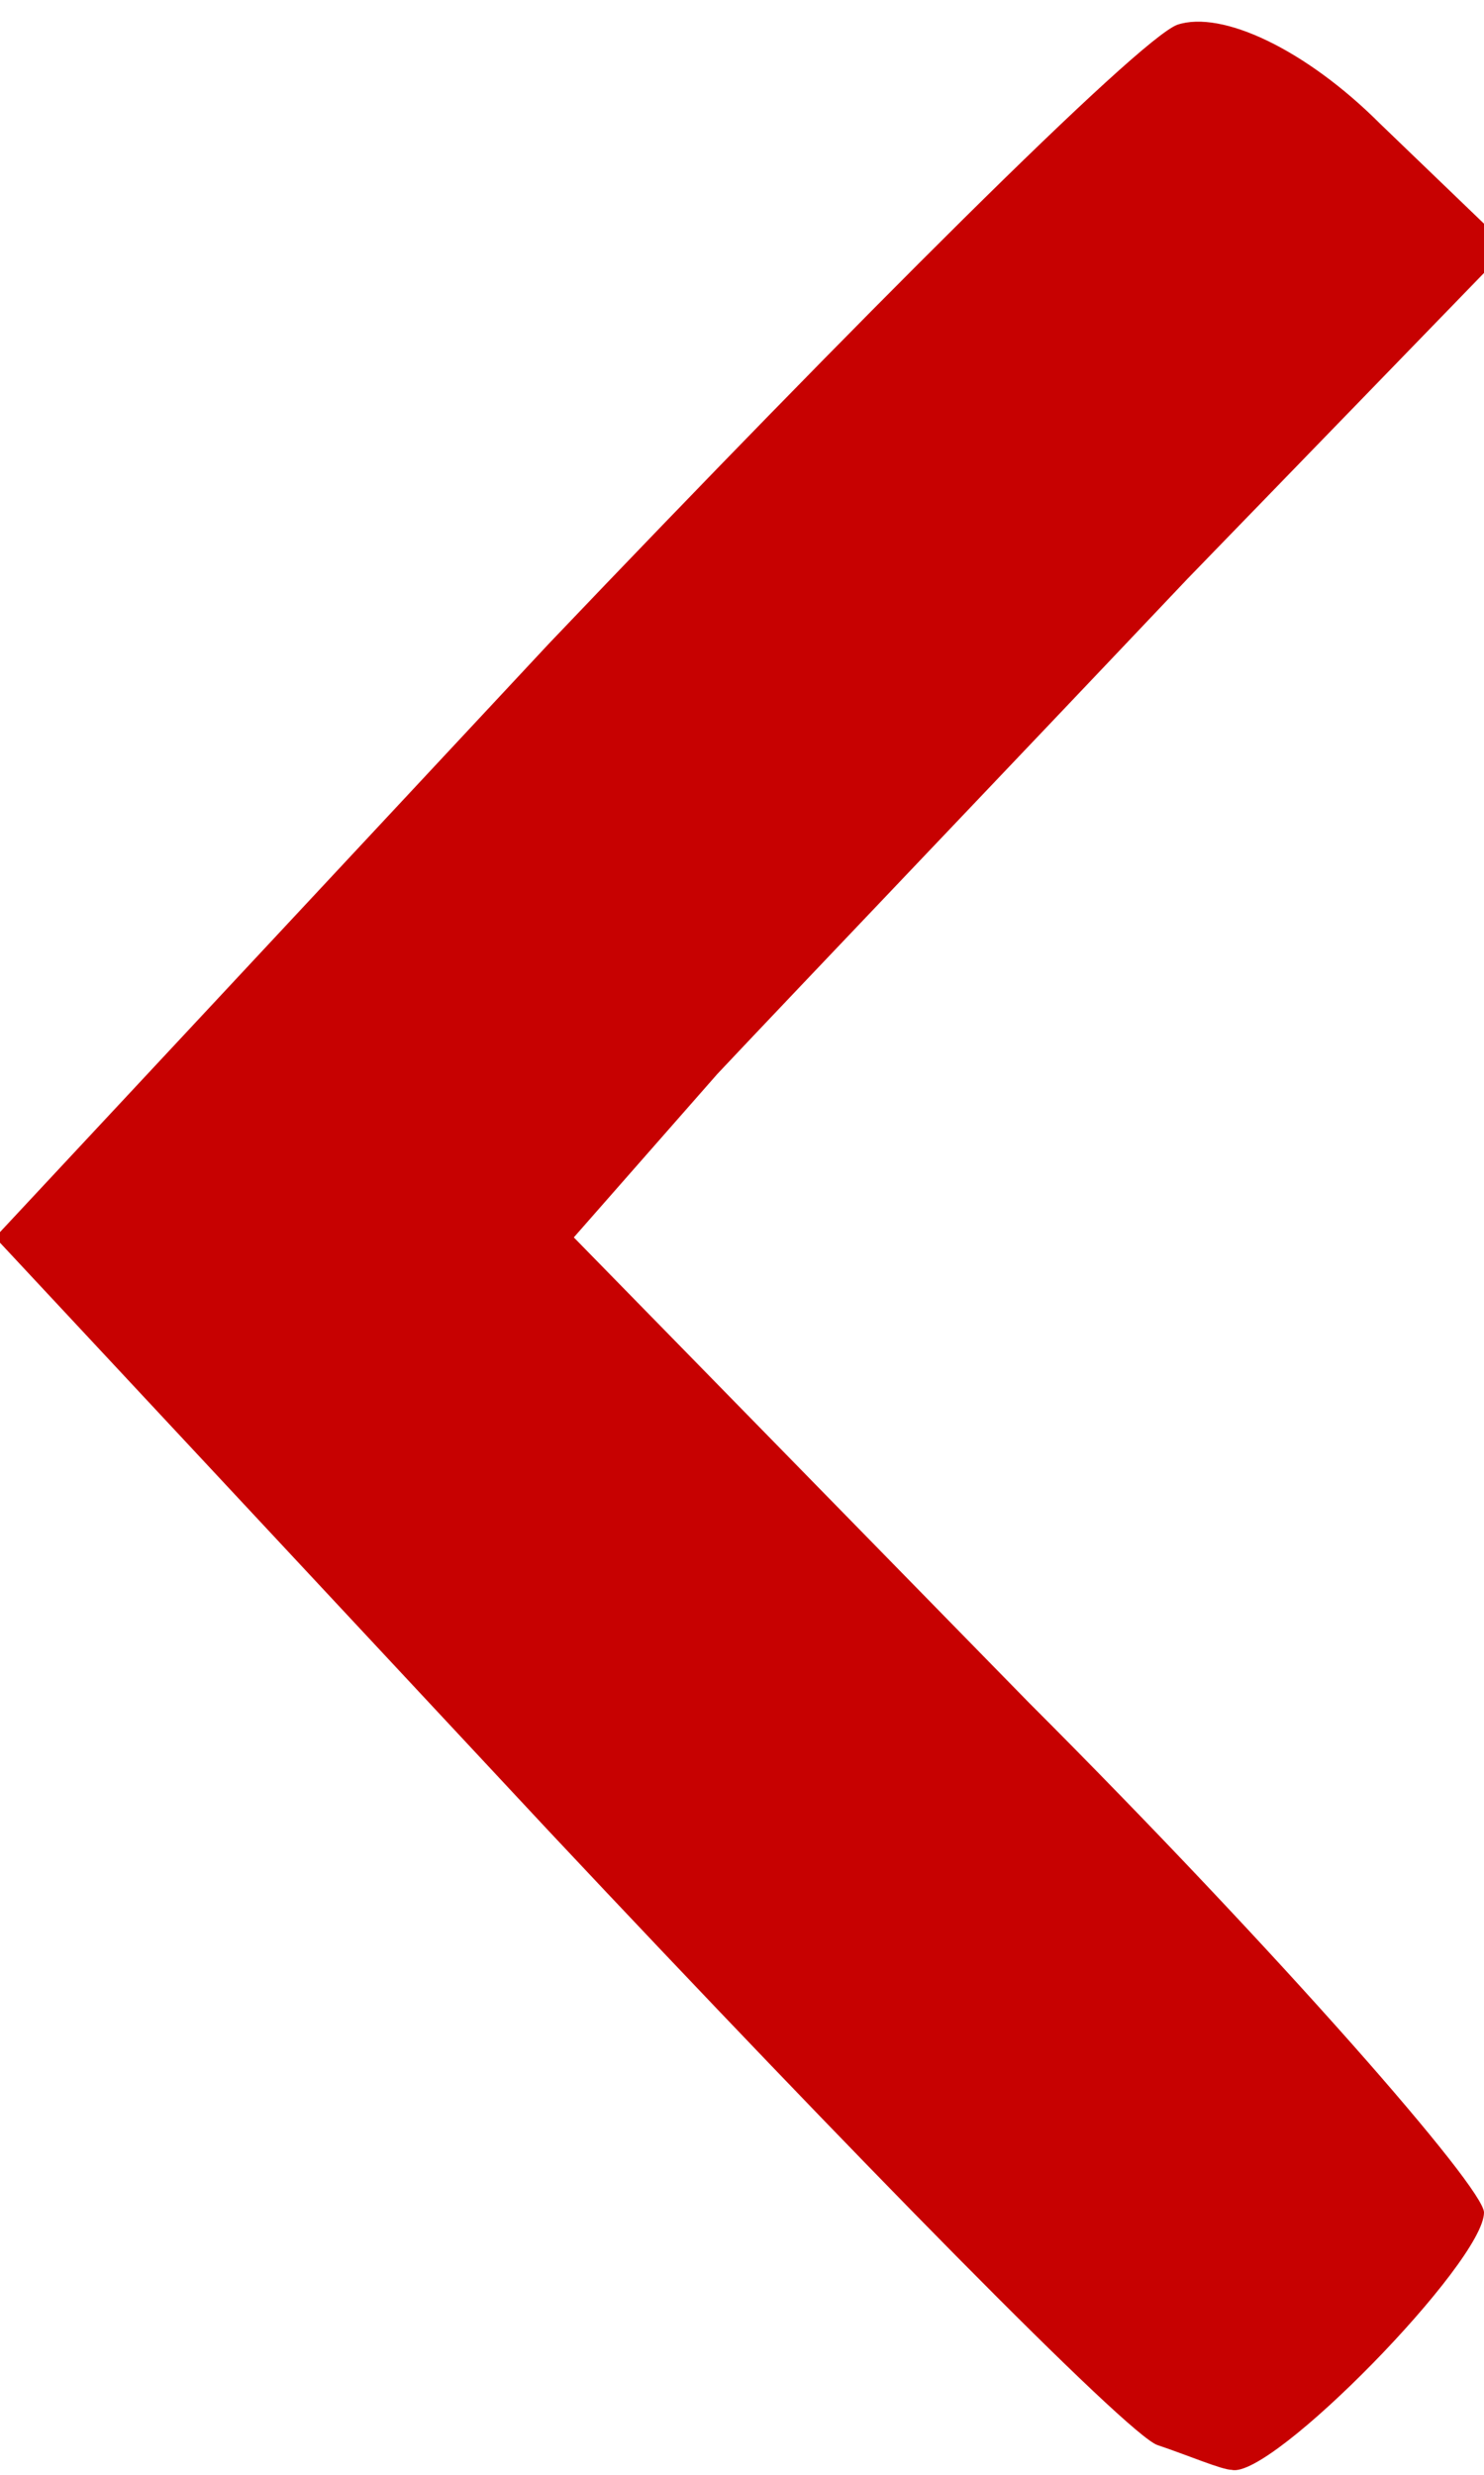 <!DOCTYPE svg PUBLIC "-//W3C//DTD SVG 20010904//EN" "http://www.w3.org/TR/2001/REC-SVG-20010904/DTD/svg10.dtd">
<svg version="1.0" xmlns="http://www.w3.org/2000/svg" width="30px" height="50px" viewBox="0 0 300 500" preserveAspectRatio="xMidYMid meet">
<g id="layer101" fill="#c70101" stroke="none">
 <path d="M234 494 c-6 -2 -61 -58 -123 -124 l-112 -120 112 -120 c62 -65 119 -122 127 -125 9 -3 26 5 41 20 l26 25 -65 67 c-36 38 -79 83 -95 100 l-29 33 92 94 c51 51 92 98 92 103 0 10 -43 54 -51 52 -2 0 -9 -3 -15 -5z"/>
 </g>

</svg>